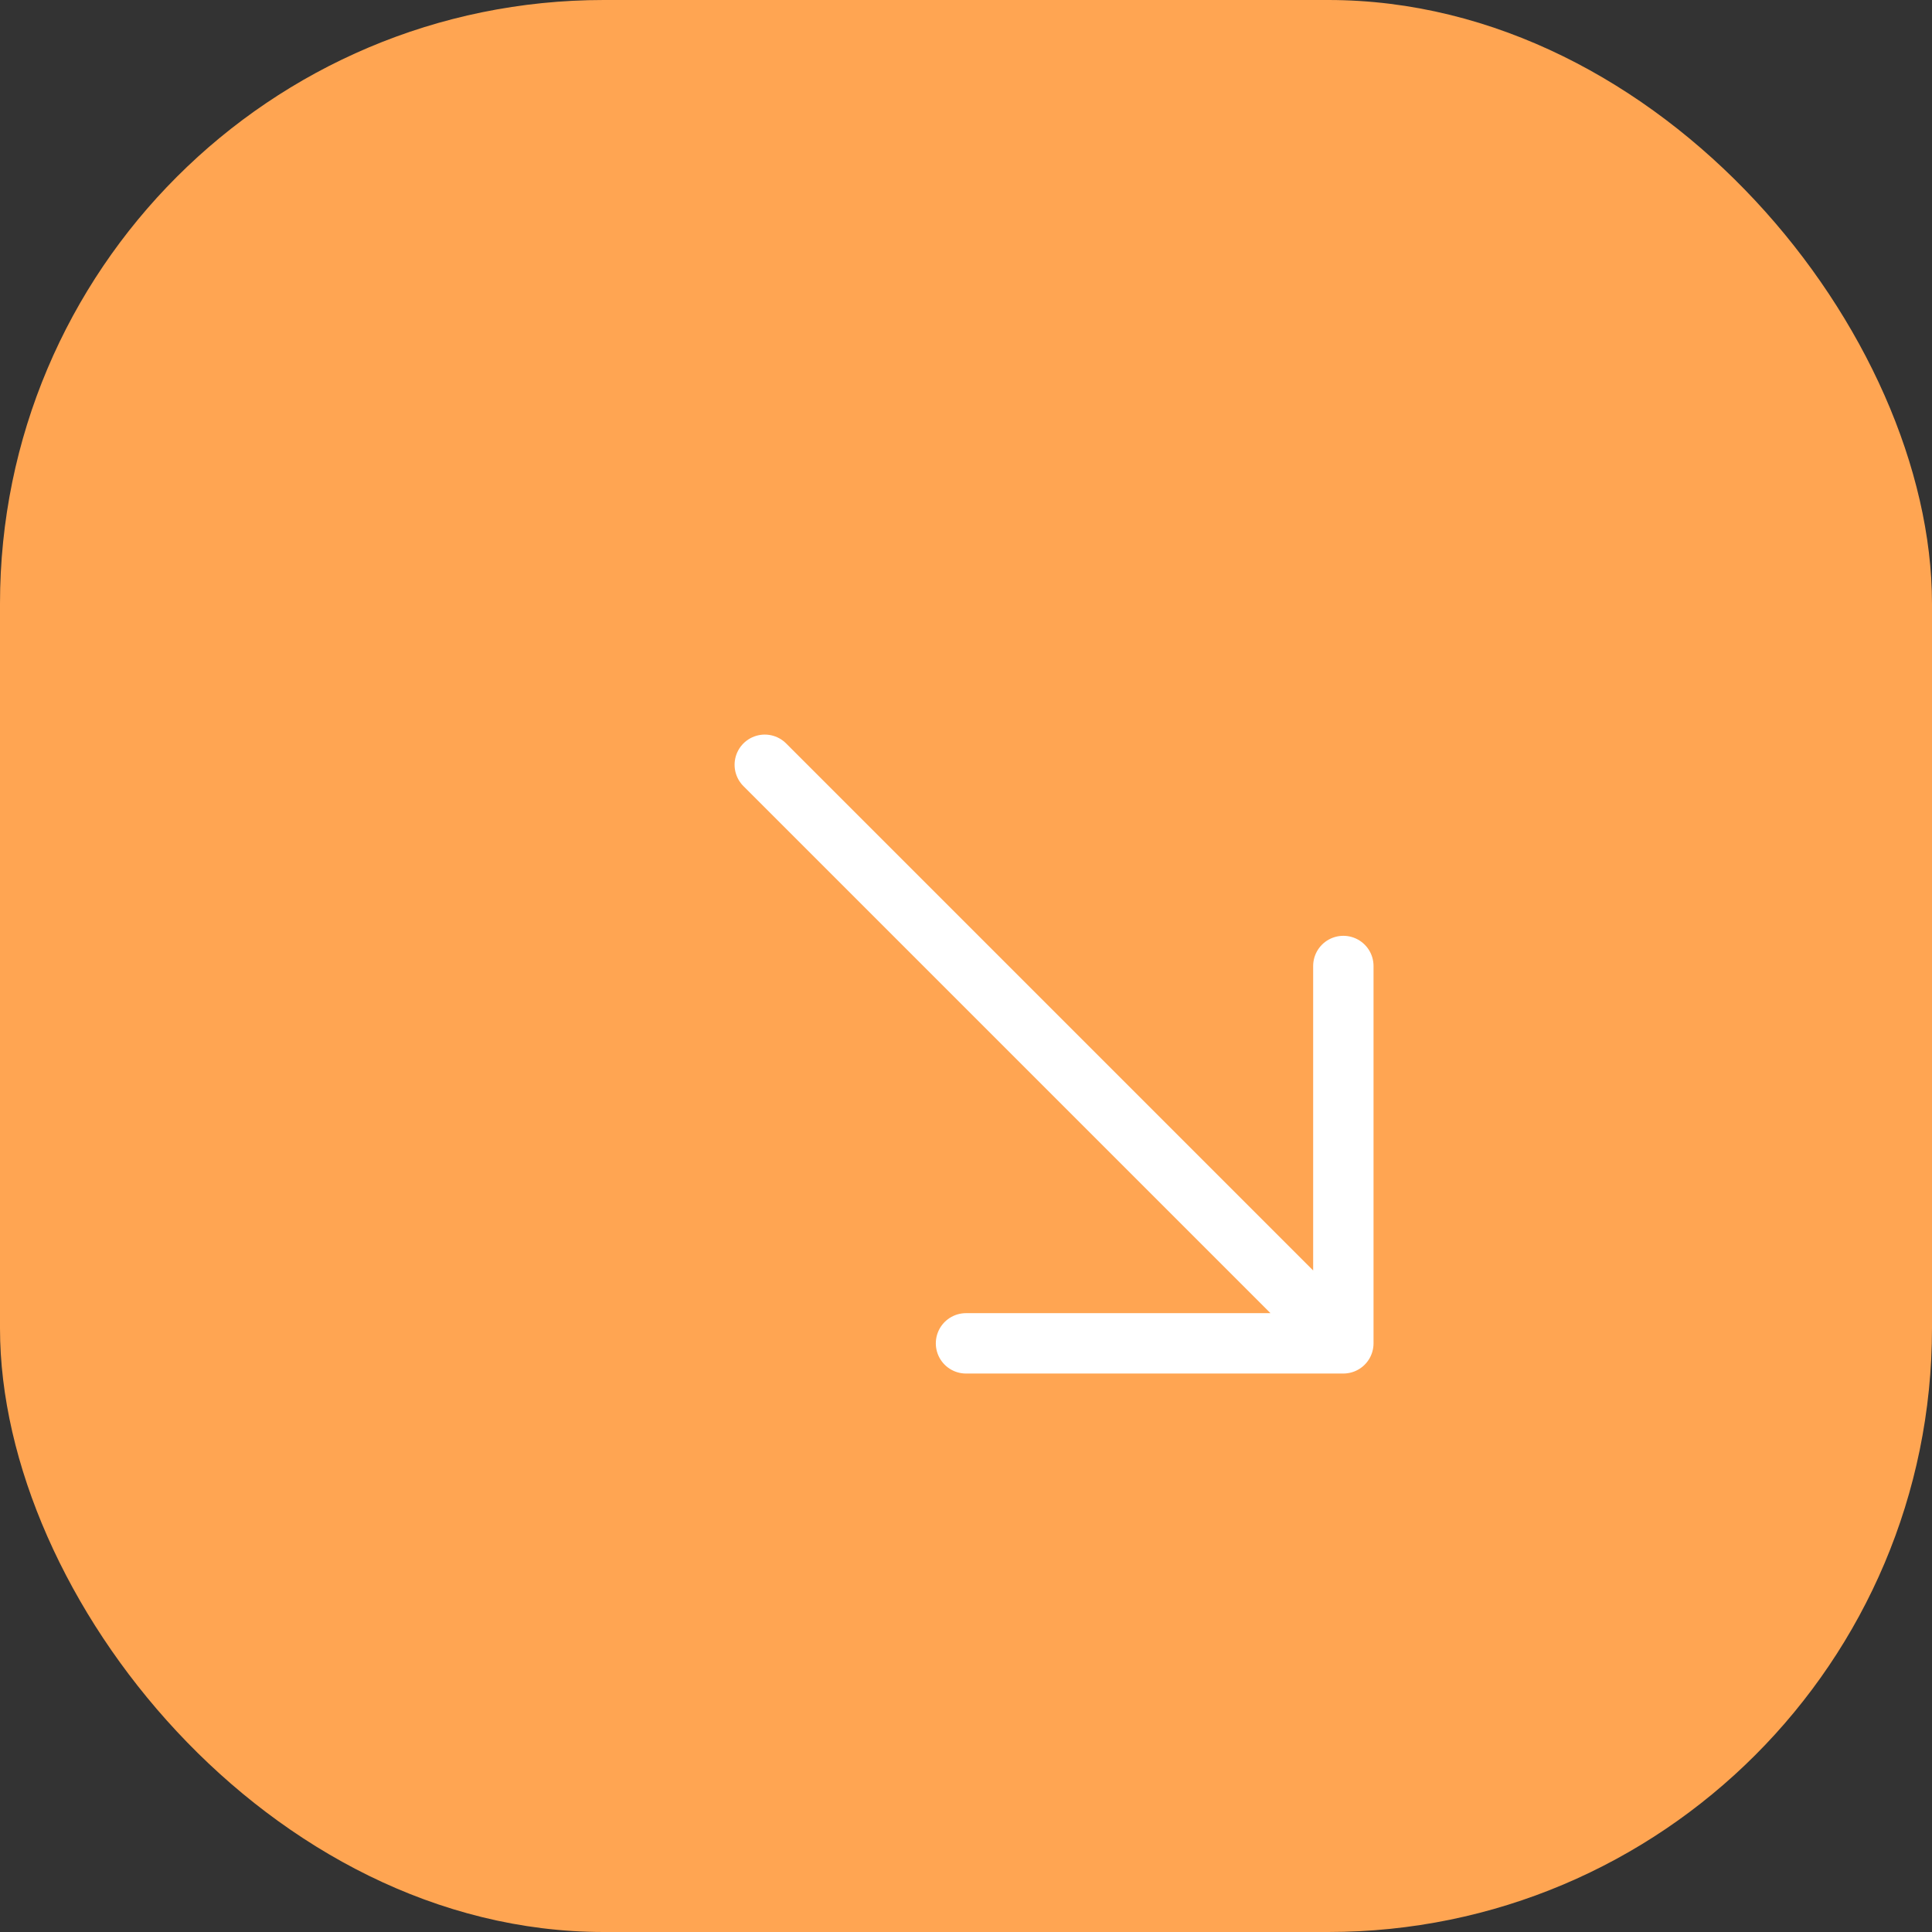 <svg width="32" height="32" viewBox="0 0 32 32" fill="none" xmlns="http://www.w3.org/2000/svg">
<rect x="0" y="0" width="32" height="32" fill="#333333" stroke="none"/>
<rect width="32" height="32" rx="10" fill="#FFA552"/>
<path d="M22.25 16V22.25M22.25 22.25H16M22.25 22.25L12.667 12.667" stroke="white" stroke-linecap="round" stroke-linejoin="round"/>
</svg>
